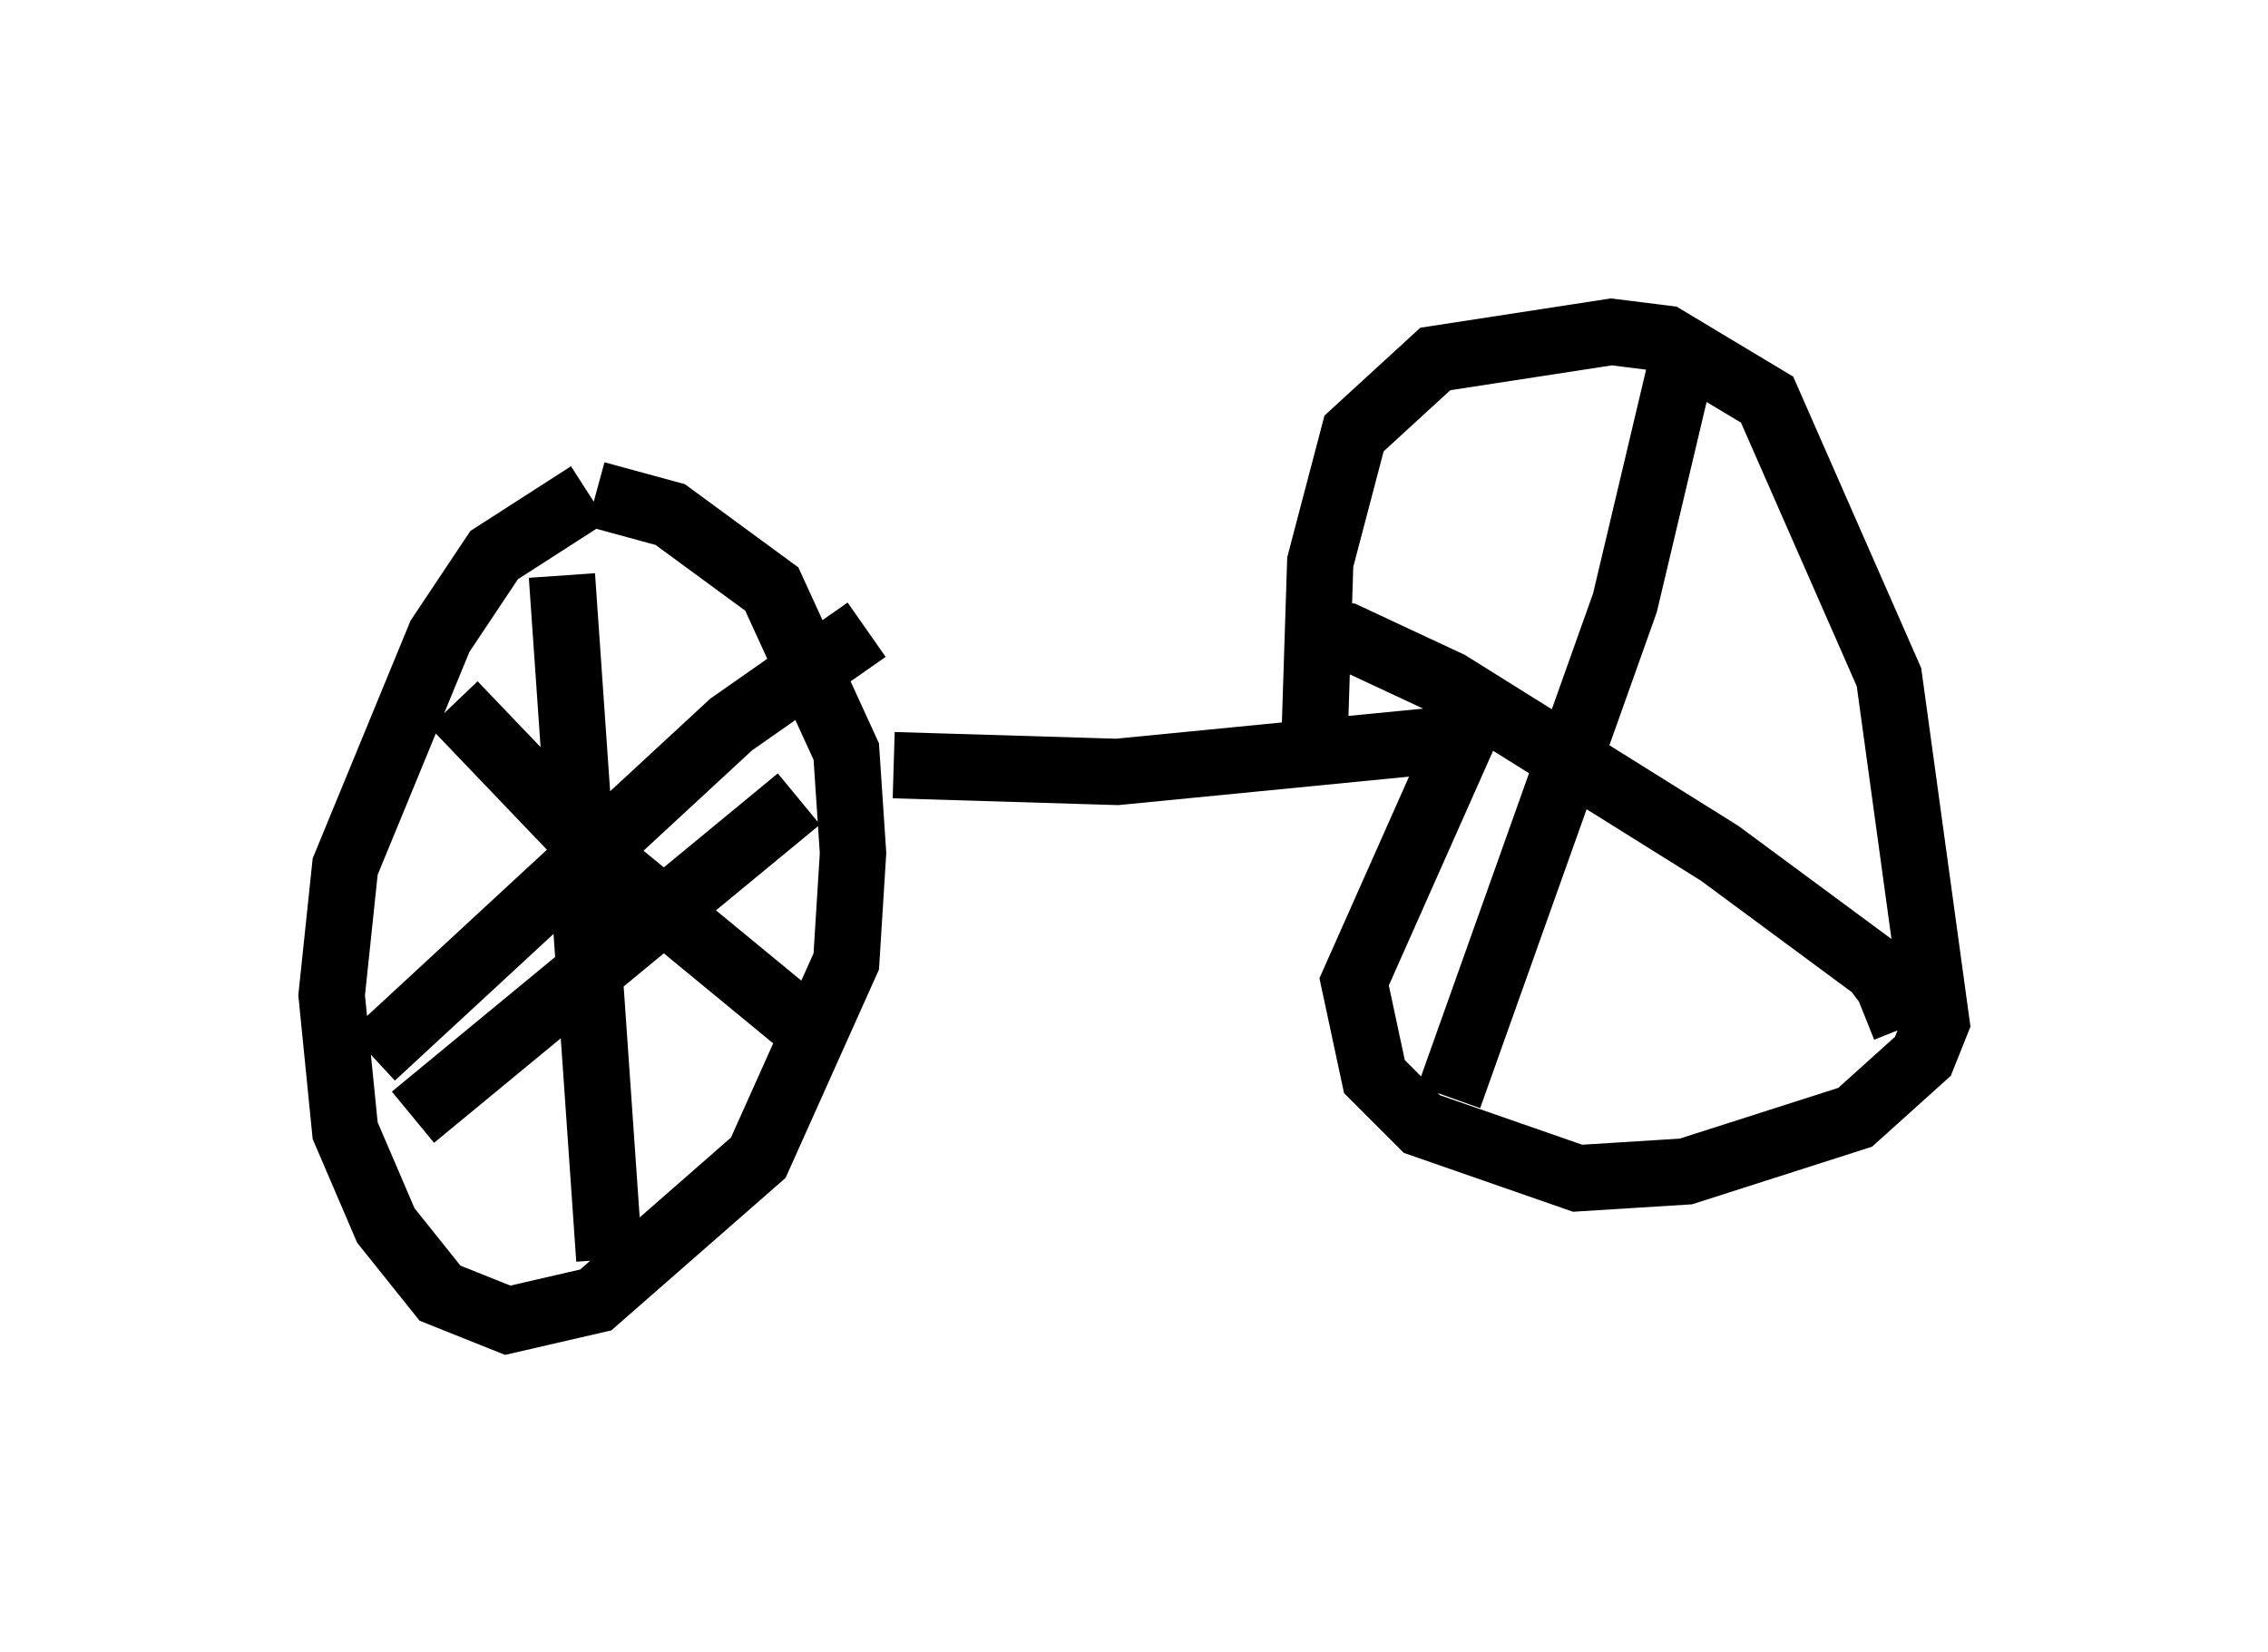 <?xml version="1.0" encoding="utf-8" ?>
<svg baseProfile="full" height="24.904" version="1.1" width="34.194" xmlns="http://www.w3.org/2000/svg" xmlns:ev="http://www.w3.org/2001/xml-events" xmlns:xlink="http://www.w3.org/1999/xlink"><defs /><rect fill="white" height="24.904" width="34.194" x="0" y="0" /><path d="M9.492, 7.45 m-0.613, 0.0 l-1.429, 0.919 -0.817, 1.225 l-1.429, 3.471 -0.204, 1.94 l0.204, 2.042 0.613, 1.429 l0.817, 1.021 1.021, 0.408 l1.327, -0.306 2.45, -2.144 l1.327, -2.96 0.102, -1.633 l-0.102, -1.531 -1.123, -2.45 l-1.531, -1.123 -1.123, -0.306 m-0.51, 1.225 l0.715, 10.311 m3.879, -9.494 l-2.042, 1.429 -5.41, 5.002 m6.942, -0.102 l-3.471, -2.858 -2.246, -2.348 m5.206, 1.429 l-5.819, 4.798 m7.248, -5.308 l3.369, 0.102 5.206, -0.51 l-1.633, 3.675 0.306, 1.429 l0.715, 0.715 2.348, 0.817 l1.633, -0.102 2.552, -0.817 l1.021, -0.919 0.204, -0.51 l-0.715, -5.206 -1.838, -4.185 l-1.531, -0.919 -0.817, -0.102 l-2.654, 0.408 -1.225, 1.123 l-0.51, 1.94 -0.102, 3.165 m5.615, -6.431 l-0.919, 3.879 -2.654, 7.452 m-2.042, -6.942 l0.51, 0.0 1.531, 0.715 l4.083, 2.552 2.348, 1.735 l0.306, 0.408 -0.51, 0.204 " fill="none" stroke="black" stroke-width="1" /></svg>